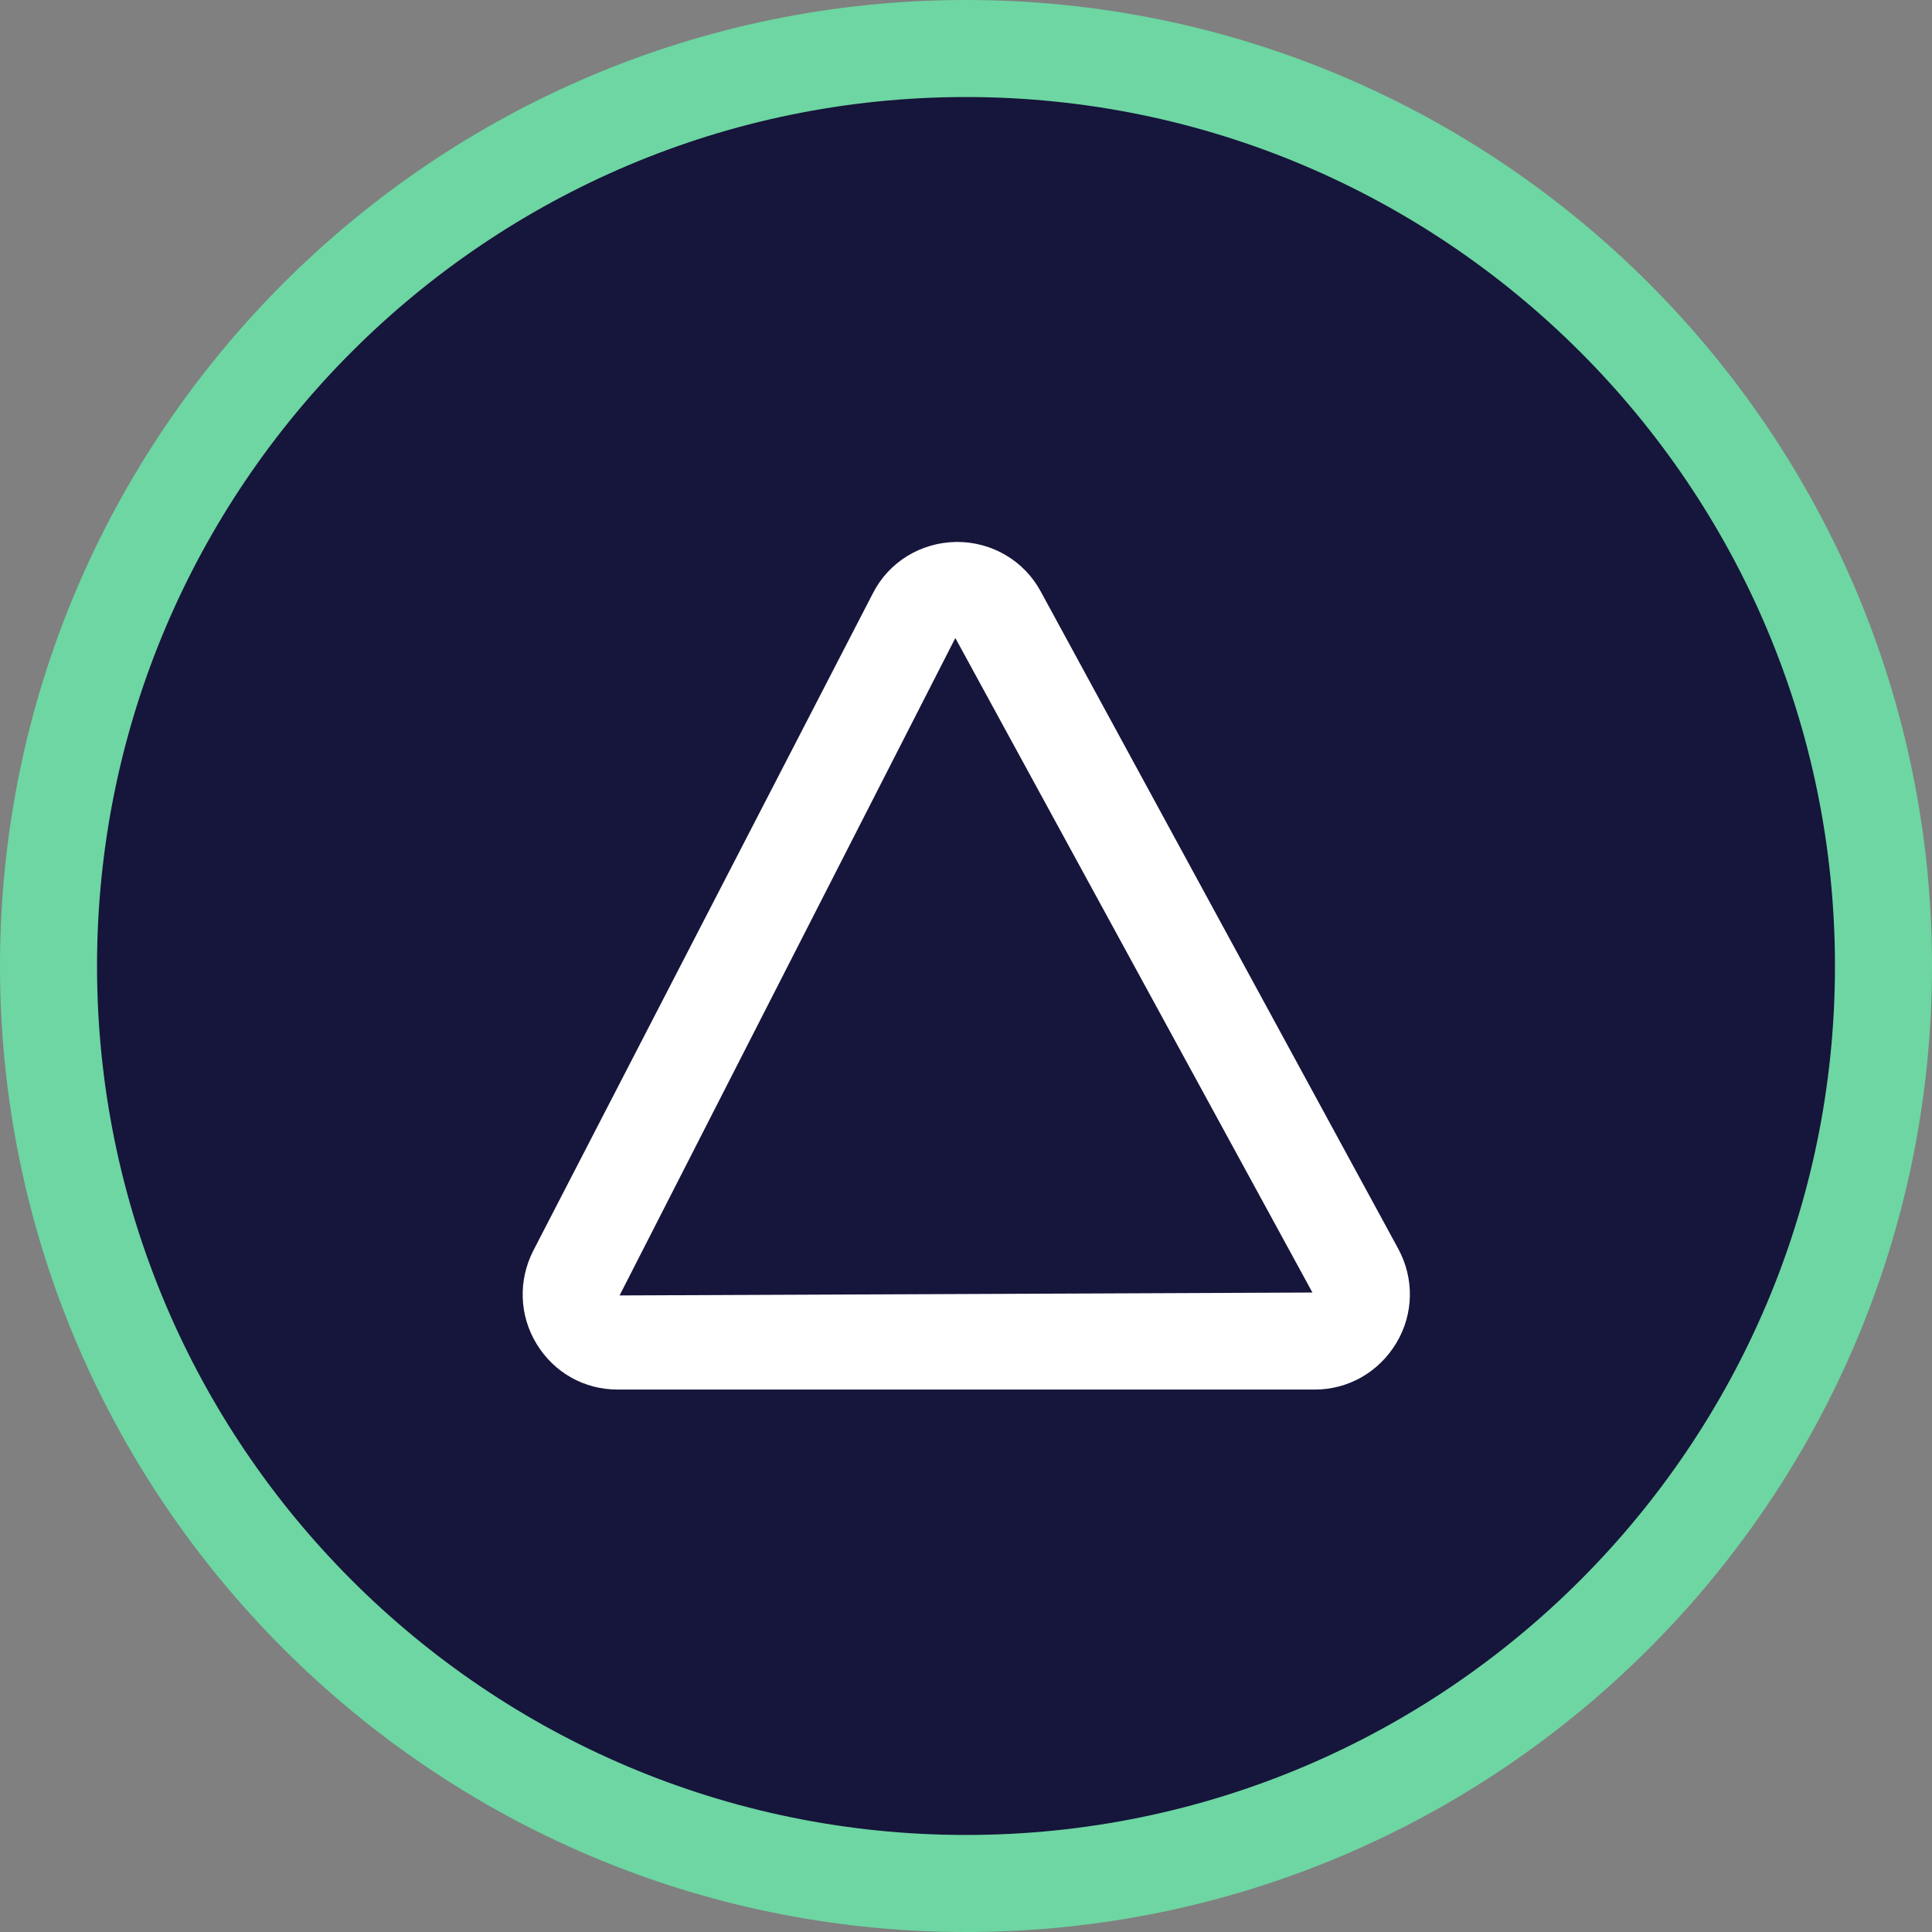 <?xml version="1.0" encoding="UTF-8"?>
<svg id="Layer_1" data-name="Layer 1" xmlns="http://www.w3.org/2000/svg" version="1.1" viewBox="0 0 39.82 39.82">
  <rect x="0" y="0" width="39.82" height="39.82" fill="#808080" stroke="none"/>
  <defs>
    <style>
      .cls-1 {
        fill: #6dd6a2;
      }

      .cls-1, .cls-2, .cls-3 {
        stroke-width: 0px;
      }

      .cls-2 {
        fill: #16153b;
      }

      .cls-3 {
        fill: #fff;
      }
    </style>
  </defs>
  <g>
    <circle class="cls-2" cx="19.91" cy="19.91" r="18.91"/>
    <path class="cls-1" d="M19.91,39.82C8.93,39.82,0,30.88,0,19.91S8.93,0,19.91,0s19.91,8.93,19.91,19.91-8.93,19.91-19.91,19.91ZM19.91,2C10.03,2,2,10.03,2,19.91s8.03,17.91,17.91,17.91,17.91-8.03,17.91-17.91S29.78,2,19.91,2Z"/>
  </g>
  <path class="cls-3" d="M27.09,28.64h-14.36c-.69,0-1.31-.35-1.67-.94-.36-.59-.38-1.31-.07-1.92l7-13.55c.33-.65.99-1.05,1.72-1.06,0,0,.01,0,.02,0,.72,0,1.38.39,1.72,1.02l7.37,13.55c.33.61.32,1.34-.04,1.94-.36.6-.99.96-1.68.96ZM27.09,26.64v1-1h0ZM19.69,13.15l-6.92,13.55,14.28-.06-7.36-13.49Z"/>
</svg>